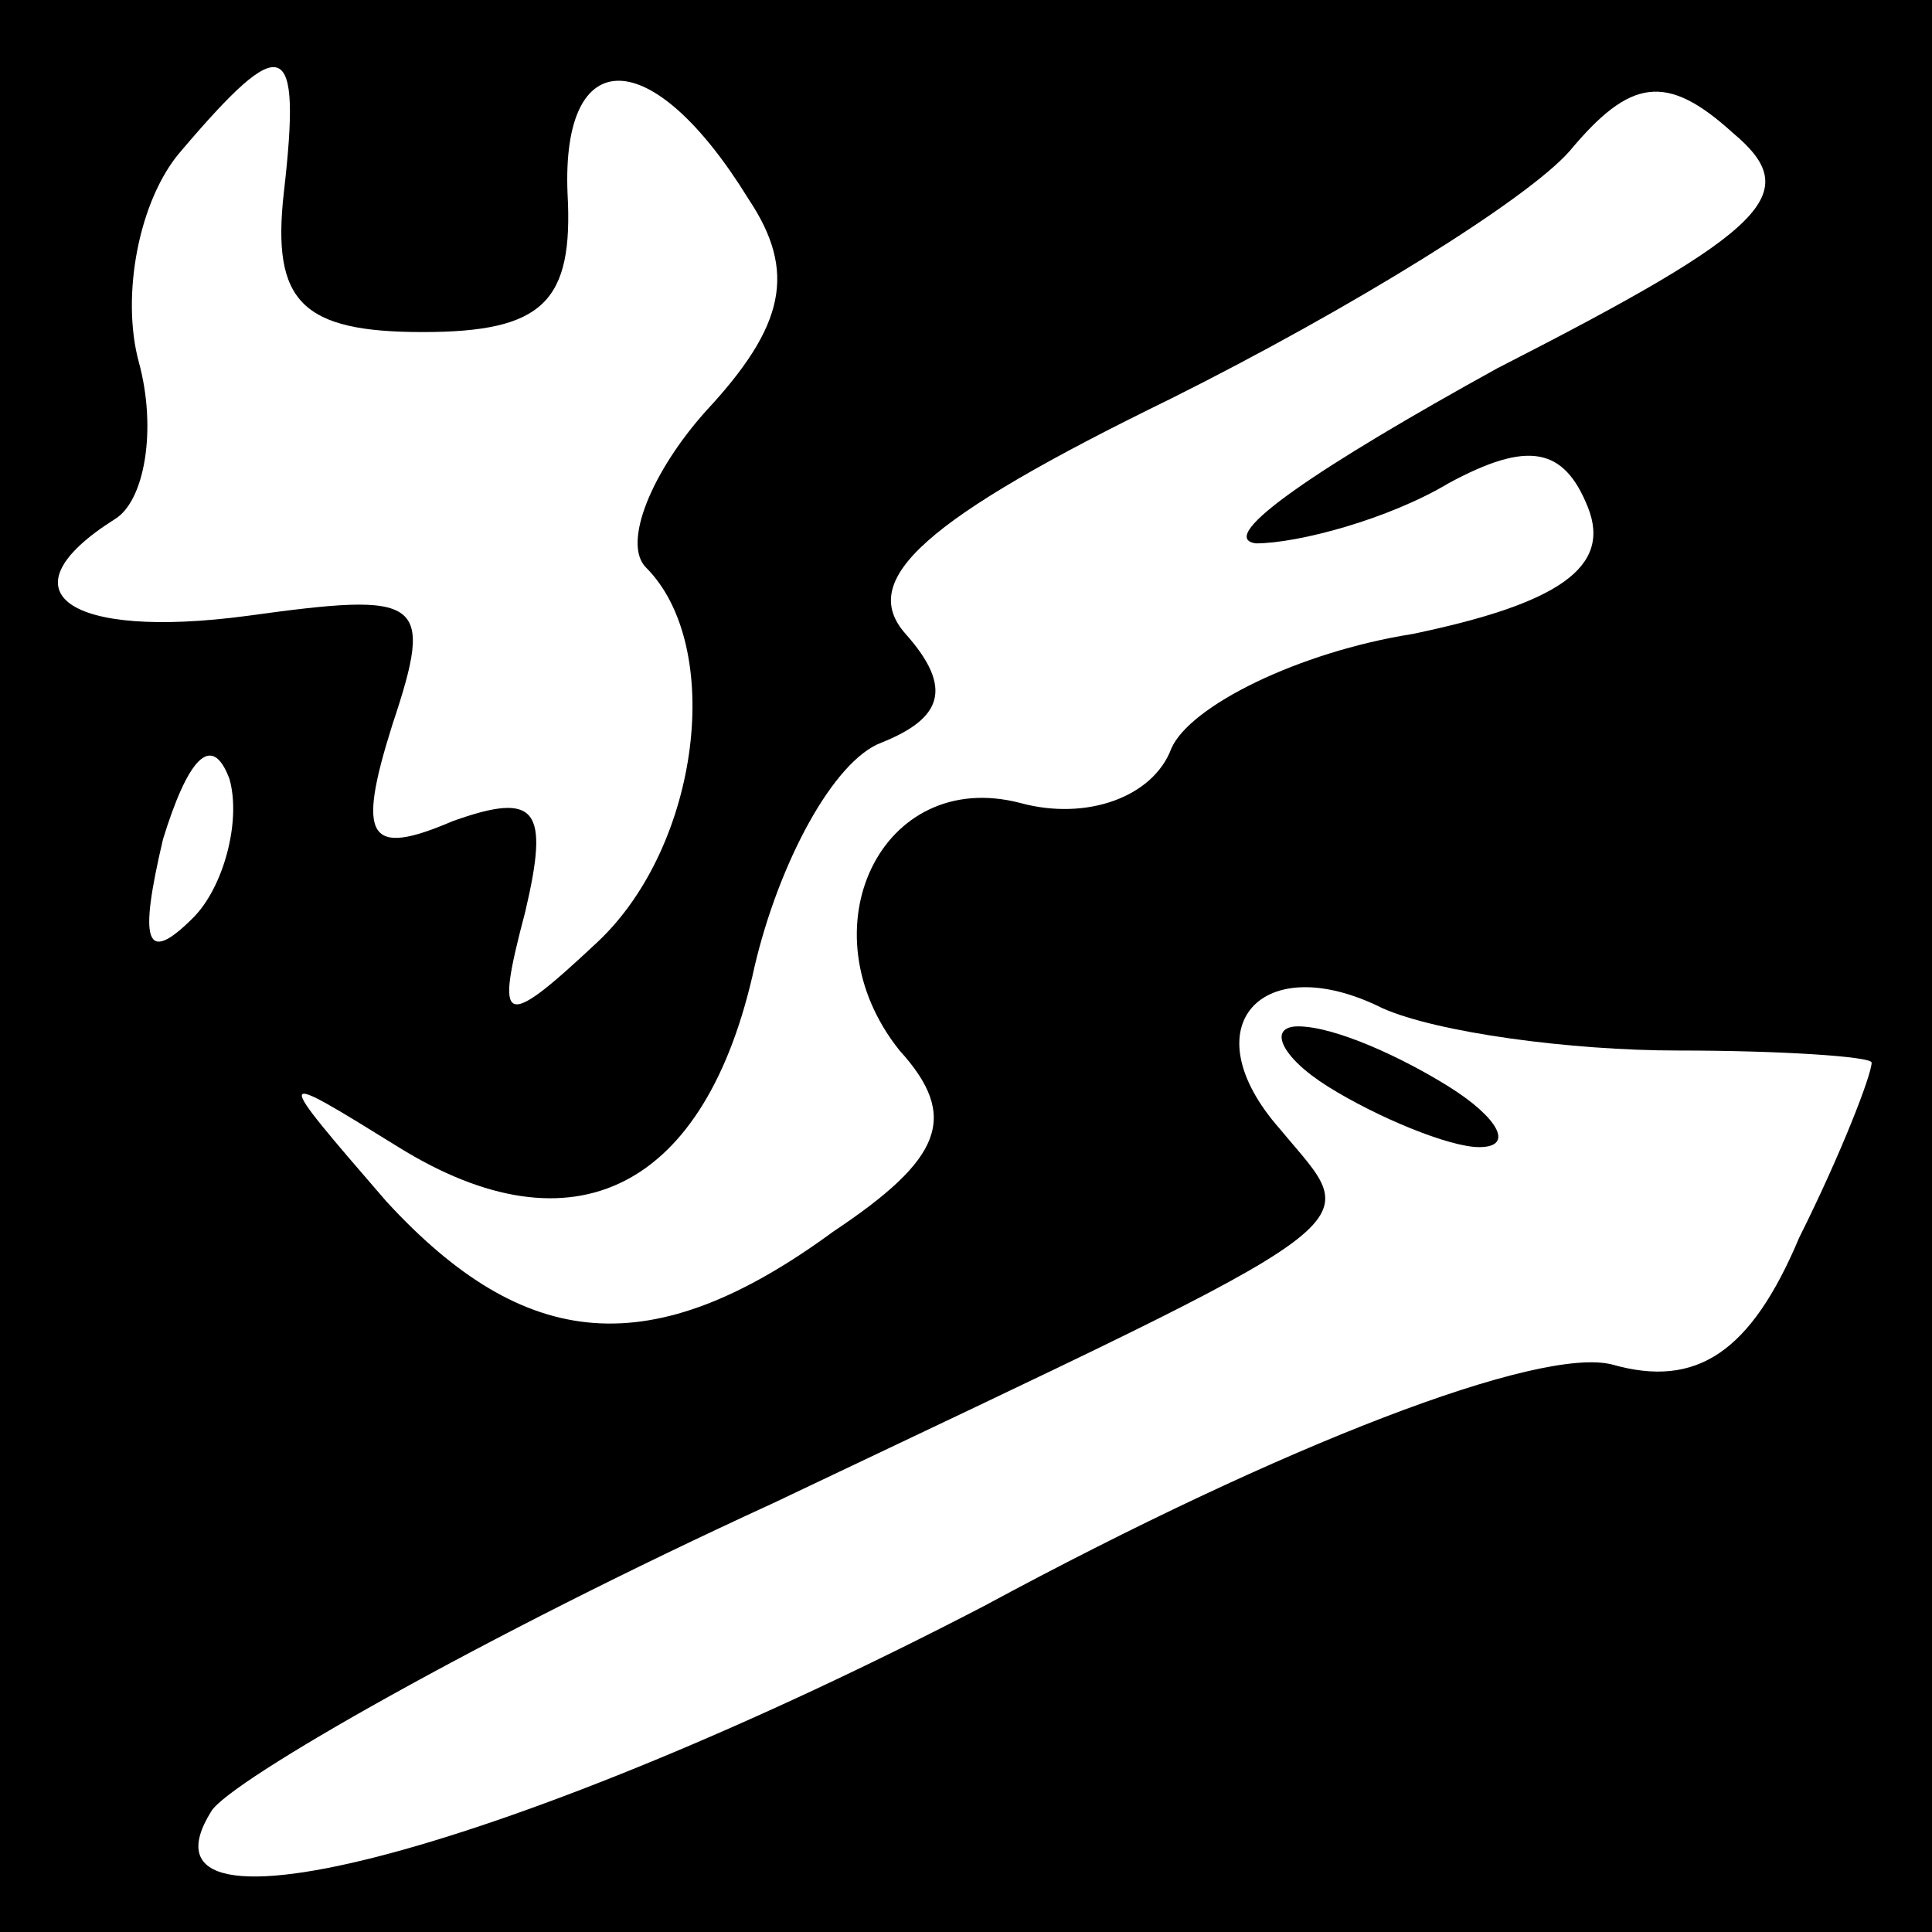 <?xml version="1.0" standalone="no"?>
<!DOCTYPE svg PUBLIC "-//W3C//DTD SVG 20010904//EN"
 "http://www.w3.org/TR/2001/REC-SVG-20010904/DTD/svg10.dtd">
<svg version="1.0" xmlns="http://www.w3.org/2000/svg"
 width="32pt" height="32pt" viewBox="0 0 32 32"
 preserveAspectRatio="xMidYMid meet">
<rect x="0" y="0" width="32" height="32" fill="#808080" stroke="none"/>
<g transform="translate(0,32) scale(0.1,-0.1)"
fill="#000000" stroke="none">
<path fill="#000000" stroke="none" d="M0 160 l0 -160 160 0 160 0 0 160 0
160 -160 0 -160 0 0 -160z"/>
<path fill="#ffffff" stroke="none" d="M47 288 c-2 -18 3 -23 23 -23 20 0 25
5 24 23 -1 25 14 25 30 -1 8 -12 6 -21 -7 -35 -9 -10 -14 -22 -10 -26 13 -13
9 -46 -8 -62 -16 -15 -17 -14 -12 5 4 17 2 20 -12 15 -14 -6 -16 -3 -10 16 7
21 5 22 -24 18 -30 -4 -41 4 -22 16 5 3 7 15 4 26 -3 11 0 27 7 35 17 20 20
19 17 -7z"/>
<path fill="#ffffff" stroke="none" d="M248 259 c-29 -16 -47 -28 -40 -29 7 0
22 4 32 10 13 7 19 6 23 -4 4 -10 -5 -16 -29 -21 -19 -3 -37 -12 -40 -19 -3
-8 -14 -12 -25 -9 -23 6 -36 -21 -20 -41 10 -11 7 -18 -11 -30 -30 -22 -51
-20 -74 5 -19 22 -19 22 2 9 29 -18 51 -7 59 30 4 17 13 34 21 37 10 4 12 9 4
18 -8 9 3 19 44 39 30 15 59 33 66 41 10 12 16 13 27 3 12 -10 6 -16 -39 -39z"/>
<path fill="#ffffff" stroke="none" d="M32 168 c-8 -8 -9 -4 -5 13 4 13 8 18
11 10 2 -7 -1 -18 -6 -23z"/>
<path fill="#ffffff" stroke="none" d="M278 146 c17 0 32 -1 32 -2 0 -2 -5
-15 -12 -29 -8 -19 -17 -25 -31 -21 -12 3 -54 -13 -104 -40 -77 -40 -143 -58
-128 -34 3 5 45 29 93 51 103 49 98 45 84 62 -15 17 -3 30 17 20 9 -4 31 -7
49 -7z"/>
<path fill="#000000" stroke="none" d="M220 140 c8 -5 20 -10 25 -10 6 0 3 5
-5 10 -8 5 -19 10 -25 10 -5 0 -3 -5 5 -10z"/>
</g>
</svg>
